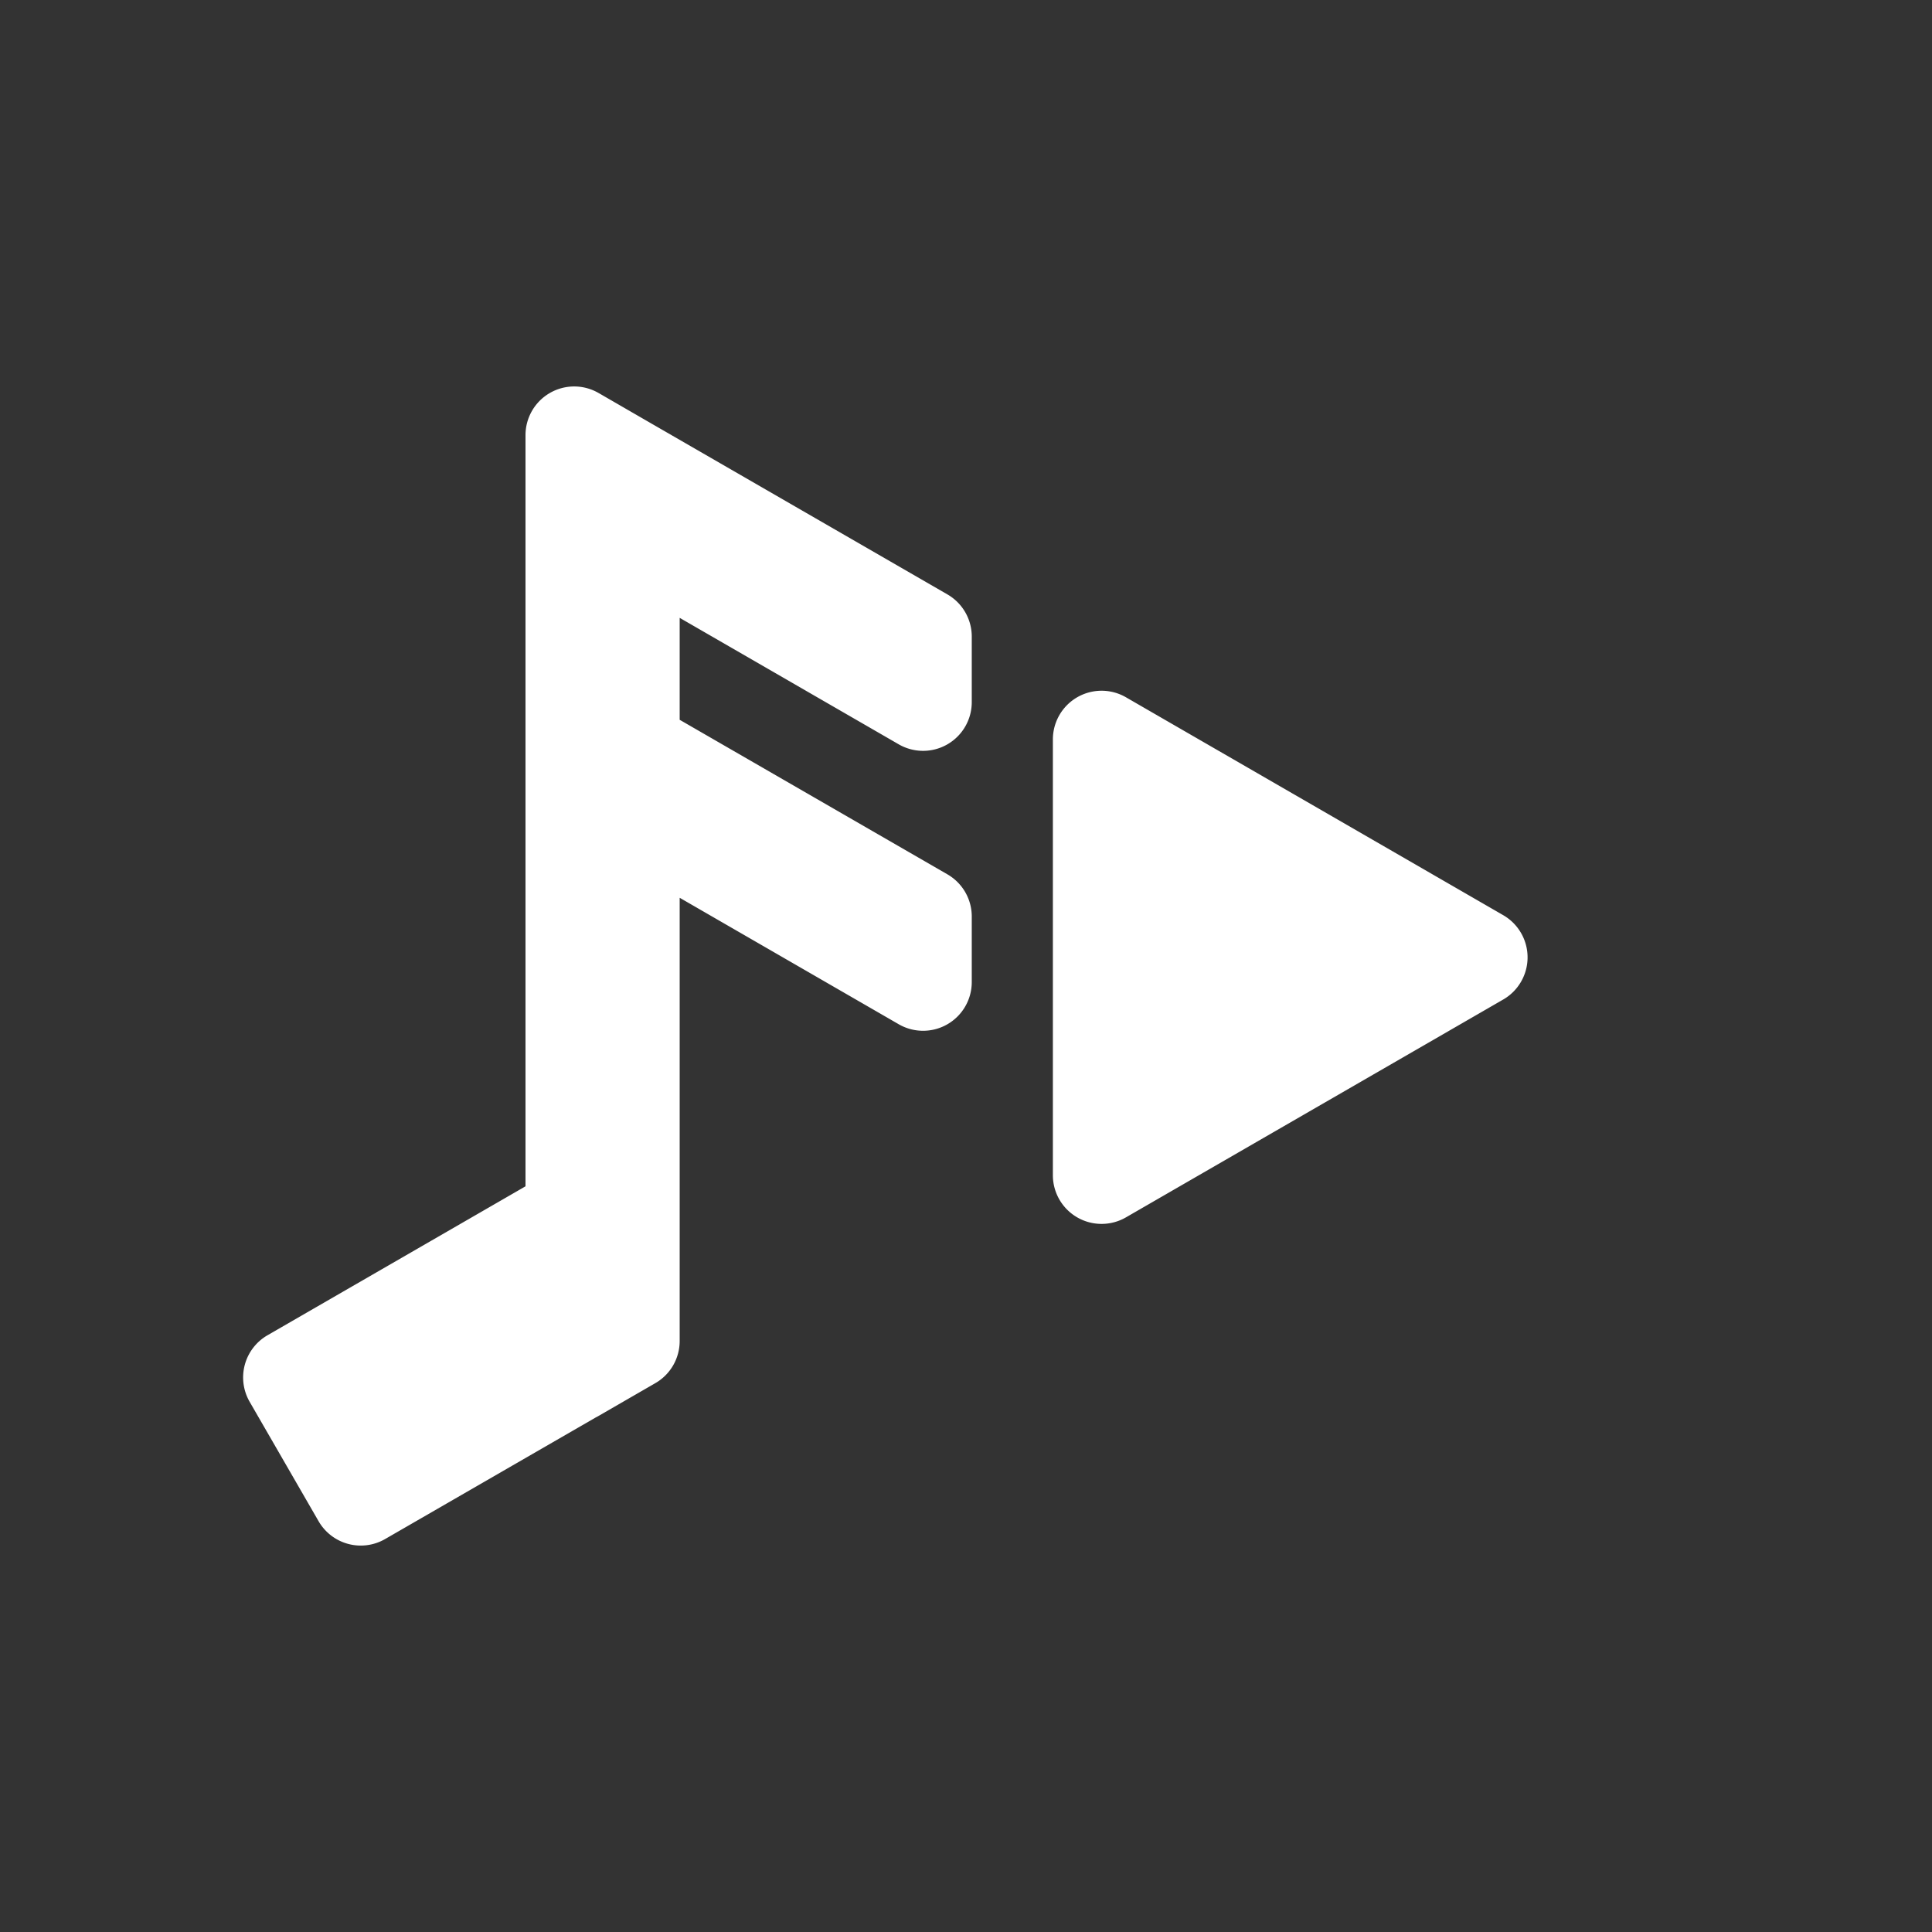 <svg xmlns="http://www.w3.org/2000/svg" width="64" height="64" fill="none" viewBox="0 0 64 64">
  <rect x="0" y="0" width="64" height="64" fill="#333333" stroke="none"/>
  <path fill="#fff" fill-rule="evenodd" d="M19.827 13.018a1.613 1.613 0 0 0-2.419 1.397v24.883L8.86 44.233a1.613 1.613 0 0 0-.59 2.203l2.284 3.957a1.613 1.613 0 0 0 2.203.59l6.978-4.028c.031-.015.062-.032.092-.05l1.881-1.086c.5-.288.807-.82.807-1.396V29.74l7.257 4.19a1.613 1.613 0 0 0 2.419-1.397v-2.172c0-.576-.307-1.109-.806-1.397l-8.87-5.12v-3.377l7.257 4.19a1.613 1.613 0 0 0 2.419-1.397v-2.172c0-.576-.307-1.109-.806-1.397l-9.675-5.585-.002-.001-1.88-1.087Zm29.97 20.092a1.613 1.613 0 0 0 0-2.793l-12.499-7.219a1.613 1.613 0 0 0-2.42 1.397V38.93a1.613 1.613 0 0 0 2.42 1.397l12.5-7.218Z" clip-rule="evenodd"/>
</svg>
